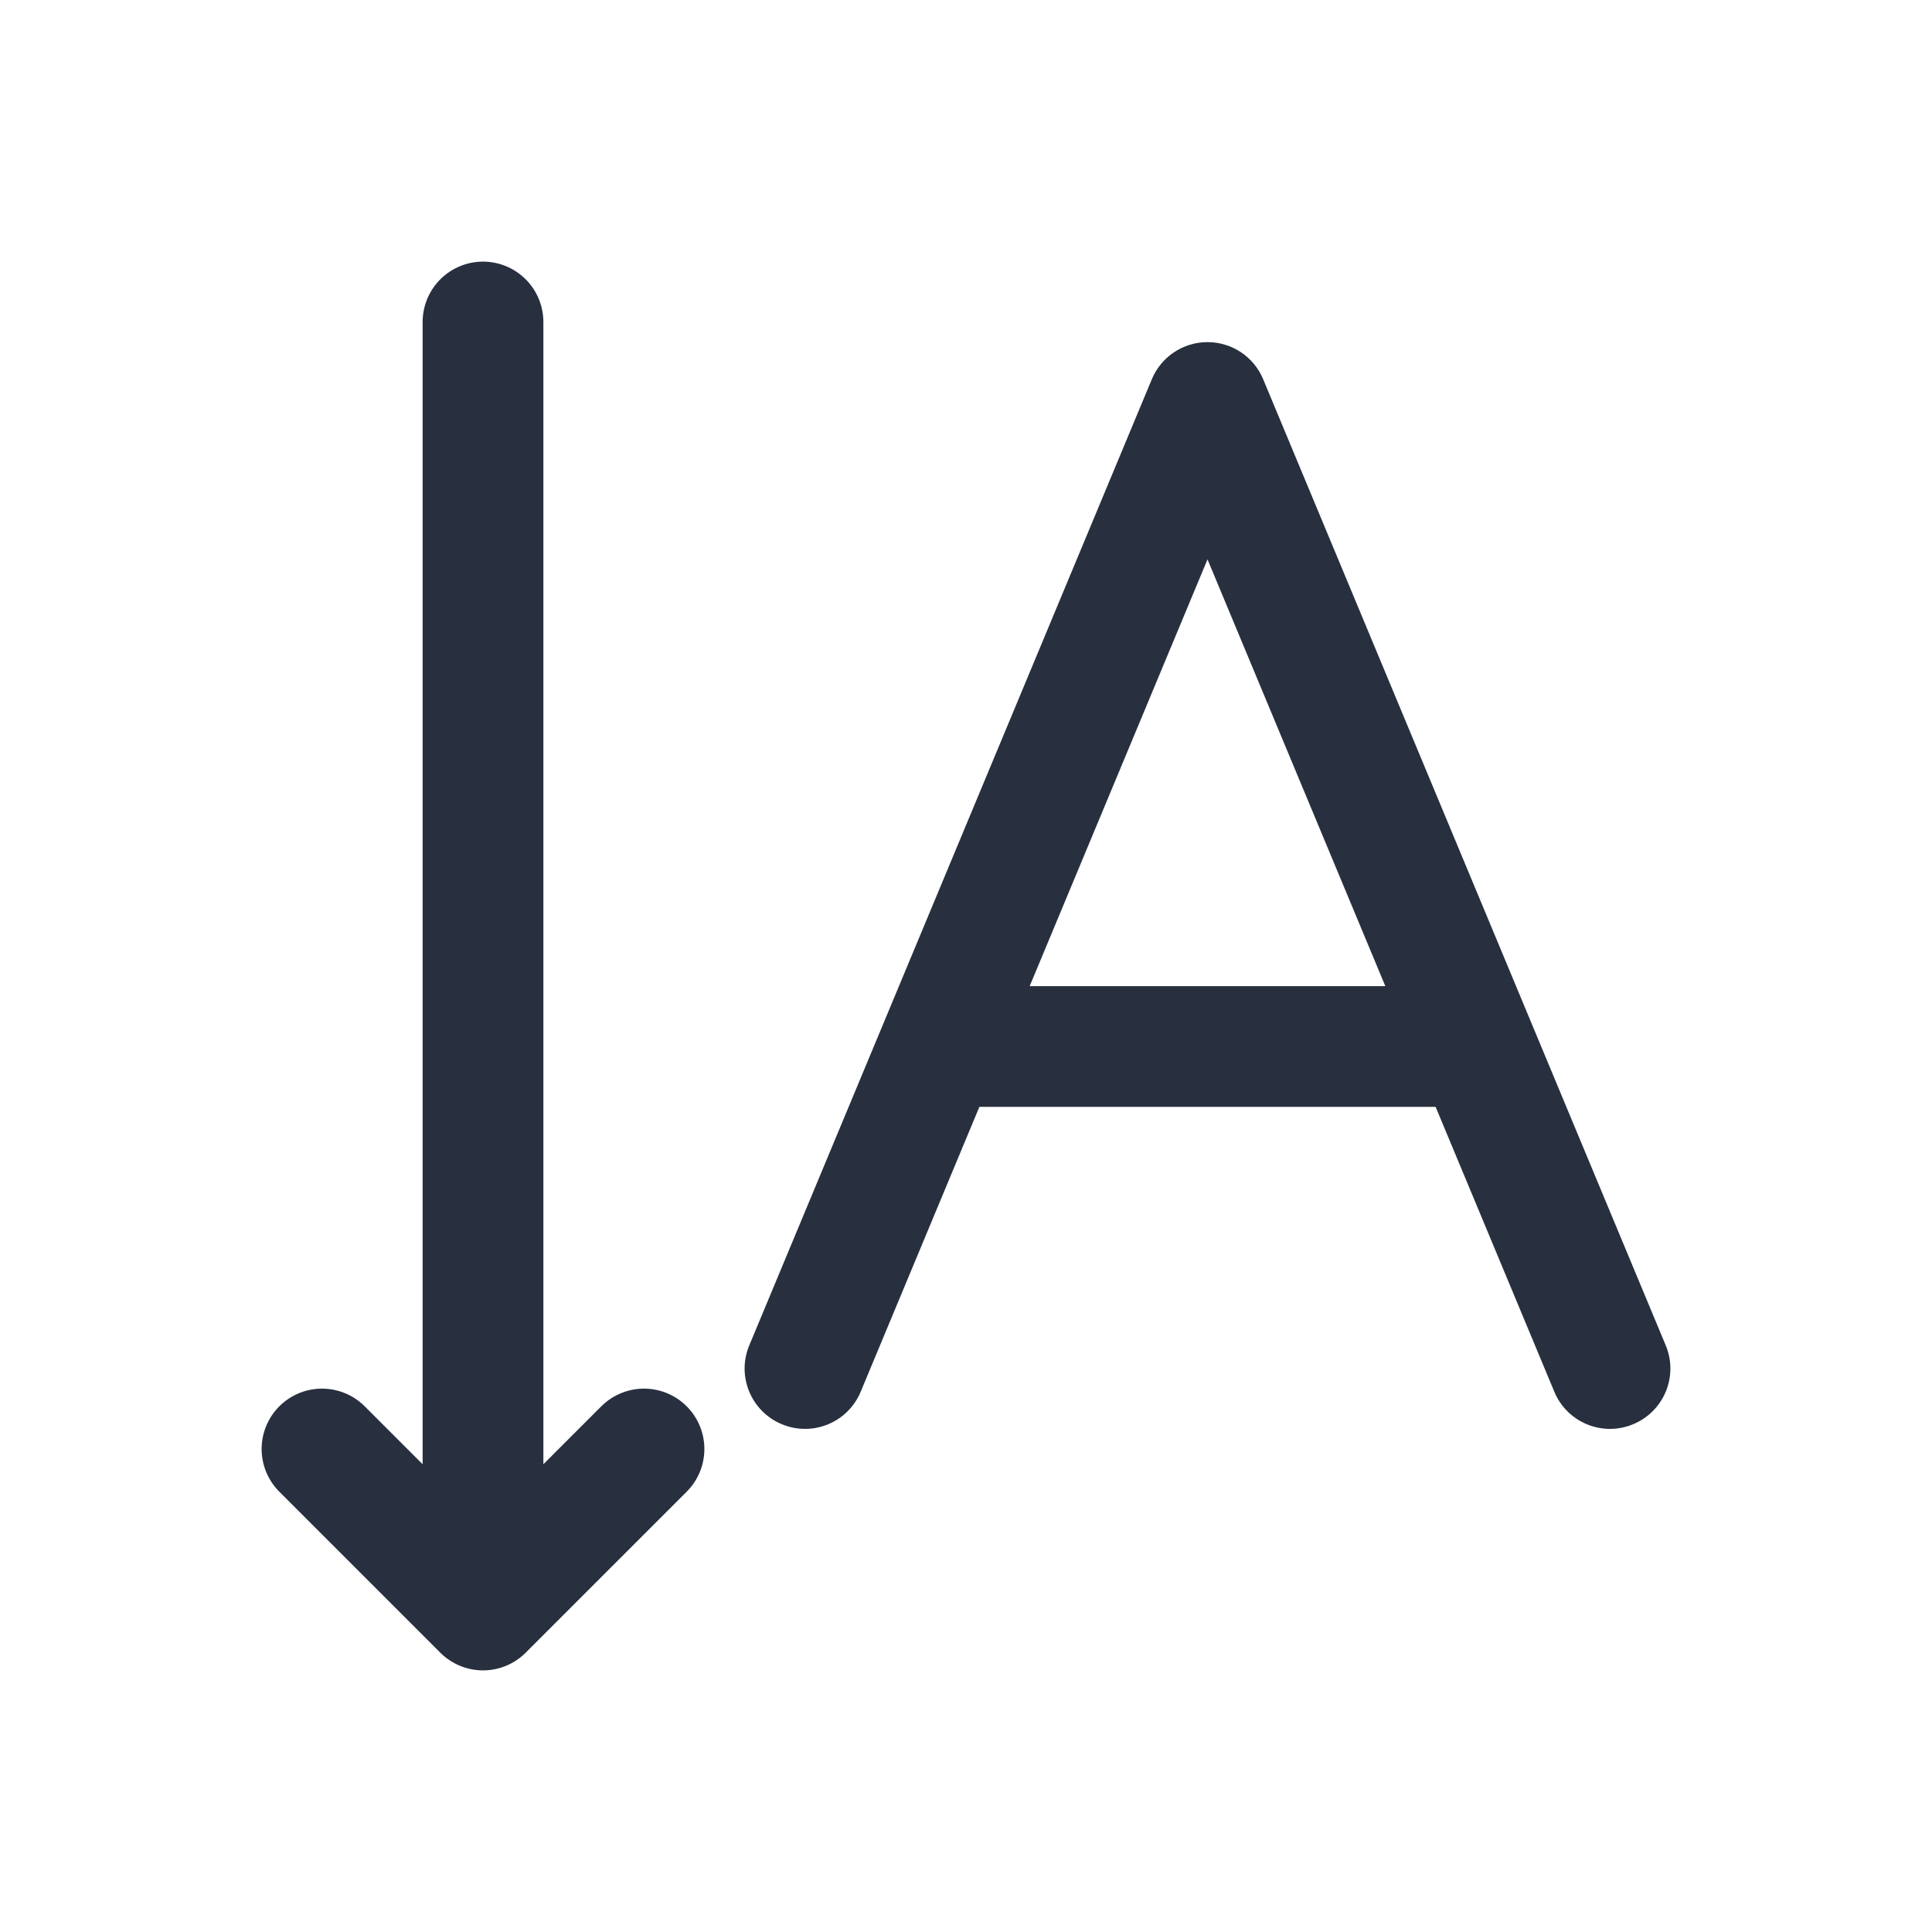 <svg width="24" height="24" viewBox="0 0 24 24" fill="none" xmlns="http://www.w3.org/2000/svg">
    <path d="M12 12.25C11.586 12.25 11.25 12.586 11.25 13C11.25 13.414 11.586 13.75 12 13.75V12.25ZM18 13.75C18.414 13.75 18.75 13.414 18.75 13C18.75 12.586 18.414 12.25 18 12.25V13.75ZM12 13.75H18V12.25H12V13.75Z"
          fill="#28303F"/>
    <path d="M4 18L6 20M6 20L8 18M6 20L6 4" stroke="#28303F" stroke-width="1.5" stroke-linecap="round"
          stroke-linejoin="round"/>
    <path d="M15 5L15.692 4.712C15.576 4.432 15.303 4.25 15 4.25C14.697 4.25 14.424 4.432 14.308 4.712L15 5ZM9.308 16.712C9.148 17.094 9.329 17.533 9.712 17.692C10.094 17.852 10.533 17.671 10.692 17.288L9.308 16.712ZM19.308 17.288C19.467 17.671 19.906 17.852 20.288 17.692C20.671 17.533 20.852 17.094 20.692 16.712L19.308 17.288ZM14.308 4.712L9.308 16.712L10.692 17.288L15.692 5.288L14.308 4.712ZM20.692 16.712L15.692 4.712L14.308 5.288L19.308 17.288L20.692 16.712Z"
          fill="#28303F"/>
</svg>
